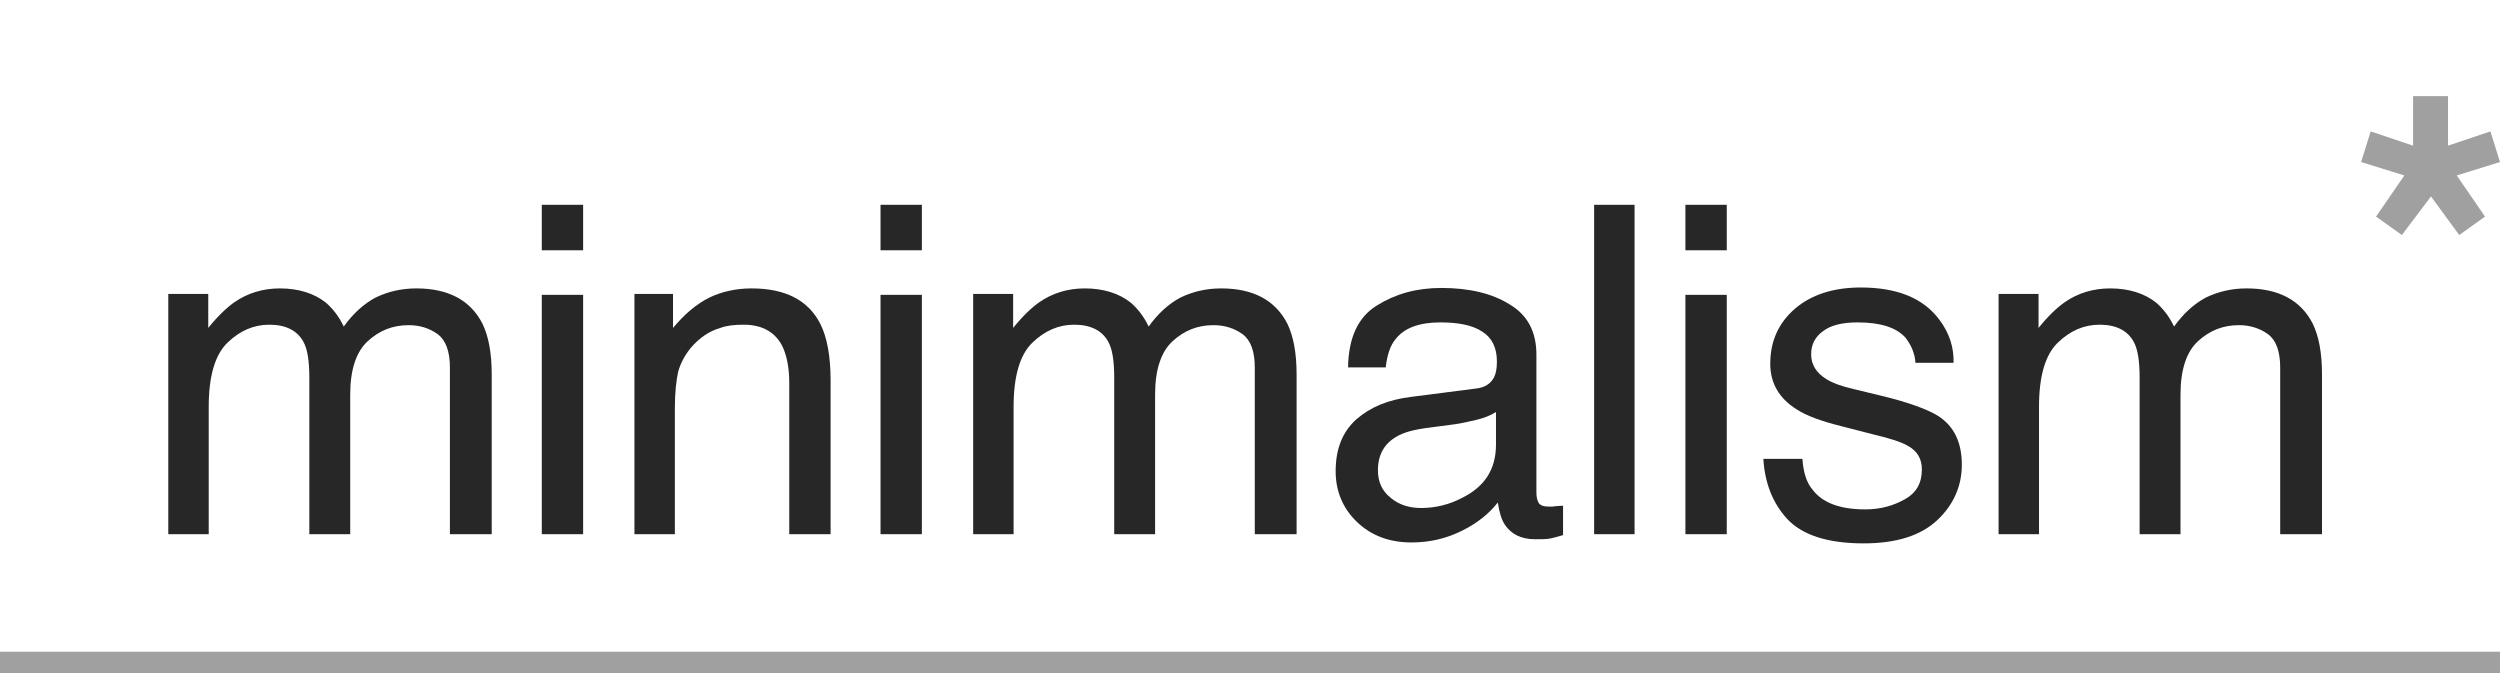 <svg width="234" height="63" viewBox="0 0 234 63" fill="none" xmlns="http://www.w3.org/2000/svg">
<path d="M19.493 30.693C20.396 29.575 21.213 28.801 21.944 28.285C23.191 27.425 24.61 26.995 26.201 26.995C27.964 26.995 29.426 27.468 30.501 28.328C31.103 28.844 31.705 29.575 32.178 30.564C33.038 29.36 34.027 28.457 35.145 27.855C36.306 27.296 37.553 26.995 38.972 26.995C41.982 26.995 44.046 28.113 45.164 30.306C45.723 31.467 46.024 33.015 46.024 35.036V50H42.111V34.391C42.111 32.886 41.724 31.854 40.993 31.295C40.219 30.736 39.316 30.435 38.241 30.435C36.736 30.435 35.489 30.951 34.414 31.94C33.339 32.929 32.78 34.606 32.78 36.928V50H28.953V35.337C28.953 33.789 28.781 32.671 28.394 31.983C27.835 30.951 26.76 30.392 25.212 30.392C23.75 30.392 22.46 30.951 21.299 32.069C20.138 33.187 19.536 35.165 19.536 38.089V50H15.752V27.511H19.493V30.693Z" fill="#272727"/>
<path d="M54.581 23.426H50.711V19.169H54.581V23.426ZM54.581 50H50.711V27.597H54.581V50Z" fill="#272727"/>
<path d="M62.995 30.693C64.07 29.403 65.189 28.457 66.392 27.855C67.553 27.296 68.886 26.995 70.349 26.995C73.531 26.995 75.68 28.113 76.799 30.349C77.4 31.553 77.745 33.316 77.745 35.595V50H73.874V35.81C73.874 34.477 73.659 33.359 73.272 32.499C72.627 31.123 71.38 30.392 69.618 30.392C68.715 30.392 67.984 30.478 67.424 30.693C66.392 30.994 65.49 31.596 64.672 32.542C64.07 33.273 63.684 34.047 63.468 34.821C63.297 35.638 63.167 36.756 63.167 38.218V50H59.383V27.511H62.995V30.693Z" fill="#272727"/>
<path d="M86.287 23.426H82.417V19.169H86.287V23.426ZM86.287 50H82.417V27.597H86.287V50Z" fill="#272727"/>
<path d="M94.83 30.693C95.733 29.575 96.55 28.801 97.281 28.285C98.528 27.425 99.947 26.995 101.538 26.995C103.301 26.995 104.763 27.468 105.838 28.328C106.44 28.844 107.042 29.575 107.515 30.564C108.375 29.36 109.364 28.457 110.482 27.855C111.643 27.296 112.89 26.995 114.309 26.995C117.319 26.995 119.383 28.113 120.501 30.306C121.06 31.467 121.361 33.015 121.361 35.036V50H117.448V34.391C117.448 32.886 117.061 31.854 116.33 31.295C115.556 30.736 114.653 30.435 113.578 30.435C112.073 30.435 110.826 30.951 109.751 31.94C108.676 32.929 108.117 34.606 108.117 36.928V50H104.29V35.337C104.29 33.789 104.118 32.671 103.731 31.983C103.172 30.951 102.097 30.392 100.549 30.392C99.087 30.392 97.797 30.951 96.636 32.069C95.475 33.187 94.873 35.165 94.873 38.089V50H91.089V27.511H94.83V30.693Z" fill="#272727"/>
<path d="M138.132 36.369C138.992 36.283 139.551 35.896 139.852 35.294C140.024 34.95 140.11 34.477 140.11 33.832C140.11 32.542 139.637 31.596 138.734 31.037C137.831 30.435 136.498 30.177 134.821 30.177C132.843 30.177 131.424 30.693 130.607 31.768C130.134 32.327 129.833 33.23 129.704 34.391H126.178C126.221 31.596 127.124 29.661 128.887 28.586C130.607 27.511 132.585 26.952 134.907 26.952C137.53 26.952 139.68 27.468 141.314 28.5C142.991 29.489 143.808 31.08 143.808 33.187V46.13C143.808 46.517 143.894 46.861 144.023 47.076C144.195 47.334 144.539 47.42 145.055 47.42C145.227 47.42 145.399 47.42 145.614 47.377C145.829 47.377 146.044 47.334 146.302 47.334V50.086C145.7 50.258 145.27 50.387 144.926 50.43C144.625 50.473 144.195 50.473 143.679 50.473C142.389 50.473 141.443 50 140.841 49.097C140.54 48.624 140.325 47.936 140.196 47.033C139.422 48.022 138.347 48.925 136.885 49.656C135.423 50.387 133.875 50.774 132.112 50.774C130.048 50.774 128.328 50.129 126.995 48.839C125.705 47.592 125.017 46.001 125.017 44.109C125.017 42.002 125.662 40.411 126.952 39.25C128.285 38.089 129.962 37.401 132.112 37.143L138.132 36.369ZM130.177 46.603C130.951 47.248 131.897 47.549 133.015 47.549C134.305 47.549 135.638 47.248 136.842 46.603C138.949 45.571 140.024 43.937 140.024 41.615V38.562C139.551 38.863 138.949 39.121 138.218 39.293C137.487 39.465 136.756 39.637 136.068 39.723L133.789 40.024C132.413 40.196 131.381 40.454 130.693 40.884C129.575 41.529 128.973 42.561 128.973 44.023C128.973 45.098 129.36 45.958 130.177 46.603Z" fill="#272727"/>
<path d="M152.995 50H149.211V19.169H152.995V50Z" fill="#272727"/>
<path d="M161.624 23.426H157.754V19.169H161.624V23.426ZM161.624 50H157.754V27.597H161.624V50Z" fill="#272727"/>
<path d="M168.706 42.948C168.792 44.195 169.093 45.184 169.652 45.829C170.598 47.076 172.232 47.678 174.597 47.678C176.016 47.678 177.22 47.334 178.295 46.732C179.37 46.13 179.886 45.227 179.886 43.937C179.886 42.948 179.456 42.217 178.596 41.744C178.037 41.4 177.005 41.056 175.371 40.669L172.361 39.895C170.469 39.422 169.05 38.906 168.147 38.304C166.513 37.272 165.696 35.853 165.696 34.047C165.696 31.94 166.47 30.22 168.018 28.887C169.523 27.597 171.587 26.909 174.167 26.909C177.564 26.909 180.015 27.898 181.52 29.919C182.466 31.166 182.896 32.542 182.853 33.961H179.284C179.241 33.101 178.897 32.327 178.381 31.639C177.521 30.65 176.016 30.177 173.866 30.177C172.447 30.177 171.372 30.435 170.641 30.994C169.91 31.51 169.523 32.241 169.523 33.144C169.523 34.133 169.996 34.907 170.985 35.509C171.544 35.853 172.361 36.154 173.479 36.412L175.973 37.014C178.682 37.659 180.488 38.347 181.434 38.949C182.896 39.895 183.627 41.4 183.627 43.507C183.627 45.485 182.853 47.248 181.348 48.667C179.8 50.129 177.521 50.86 174.425 50.86C171.071 50.86 168.706 50.086 167.287 48.581C165.911 47.076 165.18 45.184 165.051 42.948H168.706Z" fill="#272727"/>
<path d="M190.808 30.693C191.711 29.575 192.528 28.801 193.259 28.285C194.506 27.425 195.925 26.995 197.516 26.995C199.279 26.995 200.741 27.468 201.816 28.328C202.418 28.844 203.02 29.575 203.493 30.564C204.353 29.36 205.342 28.457 206.46 27.855C207.621 27.296 208.868 26.995 210.287 26.995C213.297 26.995 215.361 28.113 216.479 30.306C217.038 31.467 217.339 33.015 217.339 35.036V50H213.426V34.391C213.426 32.886 213.039 31.854 212.308 31.295C211.534 30.736 210.631 30.435 209.556 30.435C208.051 30.435 206.804 30.951 205.729 31.94C204.654 32.929 204.095 34.606 204.095 36.928V50H200.268V35.337C200.268 33.789 200.096 32.671 199.709 31.983C199.15 30.951 198.075 30.392 196.527 30.392C195.065 30.392 193.775 30.951 192.614 32.069C191.453 33.187 190.851 35.165 190.851 38.089V50H187.067V27.511H190.808V30.693Z" fill="#272727"/>
<line y1="62" x2="234" y2="62" stroke="#A0A0A0" stroke-width="2"/>
<path d="M225.865 9V13.634L221.895 12.299L221 15.166L225.048 16.423L222.401 20.272L224.814 22L227.539 18.387L230.186 22L232.599 20.272L229.952 16.423L234 15.166L233.105 12.299L229.135 13.634V9H225.865Z" fill="#A0A0A0"/>
</svg>
